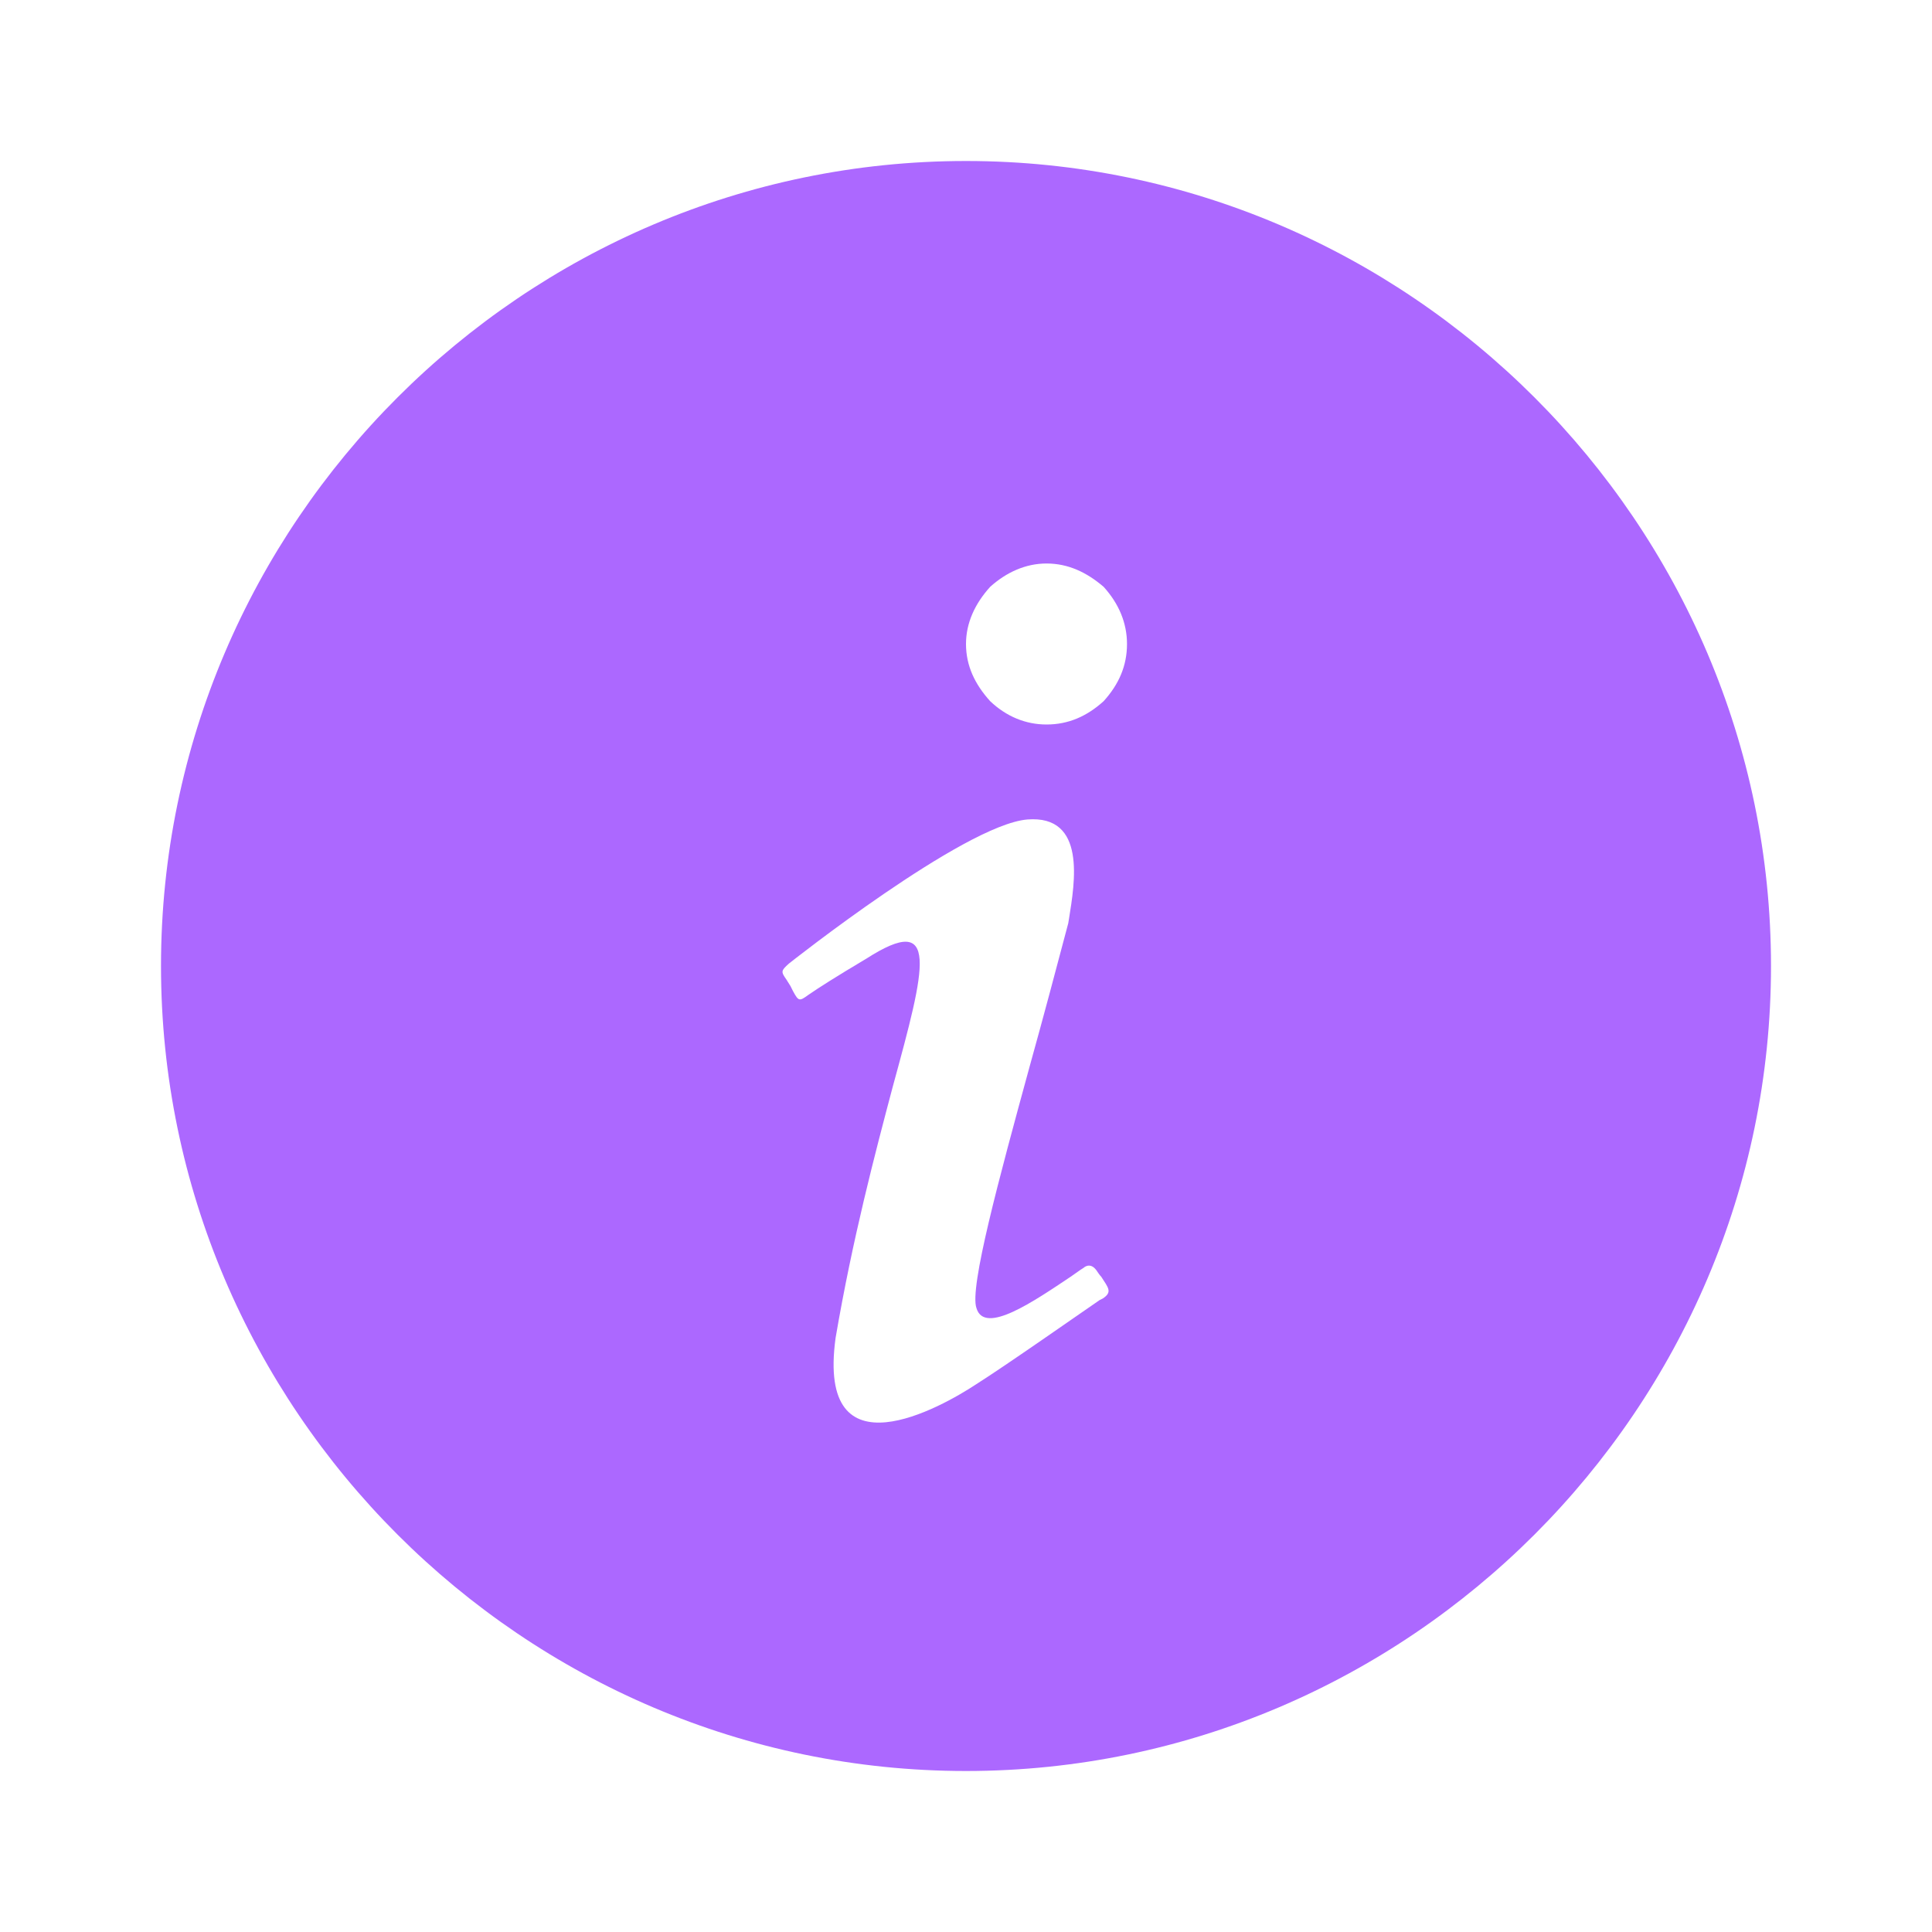 <svg width="24" height="24" viewBox="0 0 24 24" fill="none" xmlns="http://www.w3.org/2000/svg">
<g id="information-variant-circle">
<path id="Vector" d="M12 22C17.5 22 22 17.5 22 12C22 6.5 17.5 2 12 2C6.5 2 2 6.5 2 12C2 17.5 6.5 22 12 22ZM12.3 7.29C12.5 7.11 12.74 7 13 7C13.27 7 13.5 7.11 13.71 7.29C13.9 7.5 14 7.74 14 8C14 8.27 13.9 8.5 13.71 8.71C13.5 8.9 13.27 9 13 9C12.74 9 12.5 8.9 12.3 8.71C12.11 8.5 12 8.27 12 8C12 7.74 12.11 7.5 12.3 7.29ZM9.8 11.97C9.8 11.97 11.97 10.25 12.76 10.18C13.5 10.12 13.35 10.97 13.28 11.41L13.27 11.47C13.13 12 12.96 12.64 12.79 13.25C12.41 14.64 12.04 16 12.13 16.25C12.23 16.59 12.85 16.16 13.3 15.86C13.36 15.82 13.41 15.78 13.46 15.75C13.46 15.75 13.54 15.67 13.62 15.78C13.64 15.81 13.66 15.84 13.68 15.86C13.77 16 13.82 16.05 13.7 16.13L13.66 16.15C13.44 16.3 12.5 16.96 12.12 17.2C11.71 17.47 10.14 18.37 10.38 16.62C10.59 15.39 10.87 14.33 11.09 13.5C11.5 12 11.68 11.32 10.76 11.91C10.39 12.13 10.17 12.27 10.04 12.36C9.93 12.44 9.92 12.44 9.85 12.31L9.82 12.25L9.77 12.17C9.7 12.07 9.7 12.06 9.8 11.97Z" fill="#AC68FF"/>
</g>
</svg>
